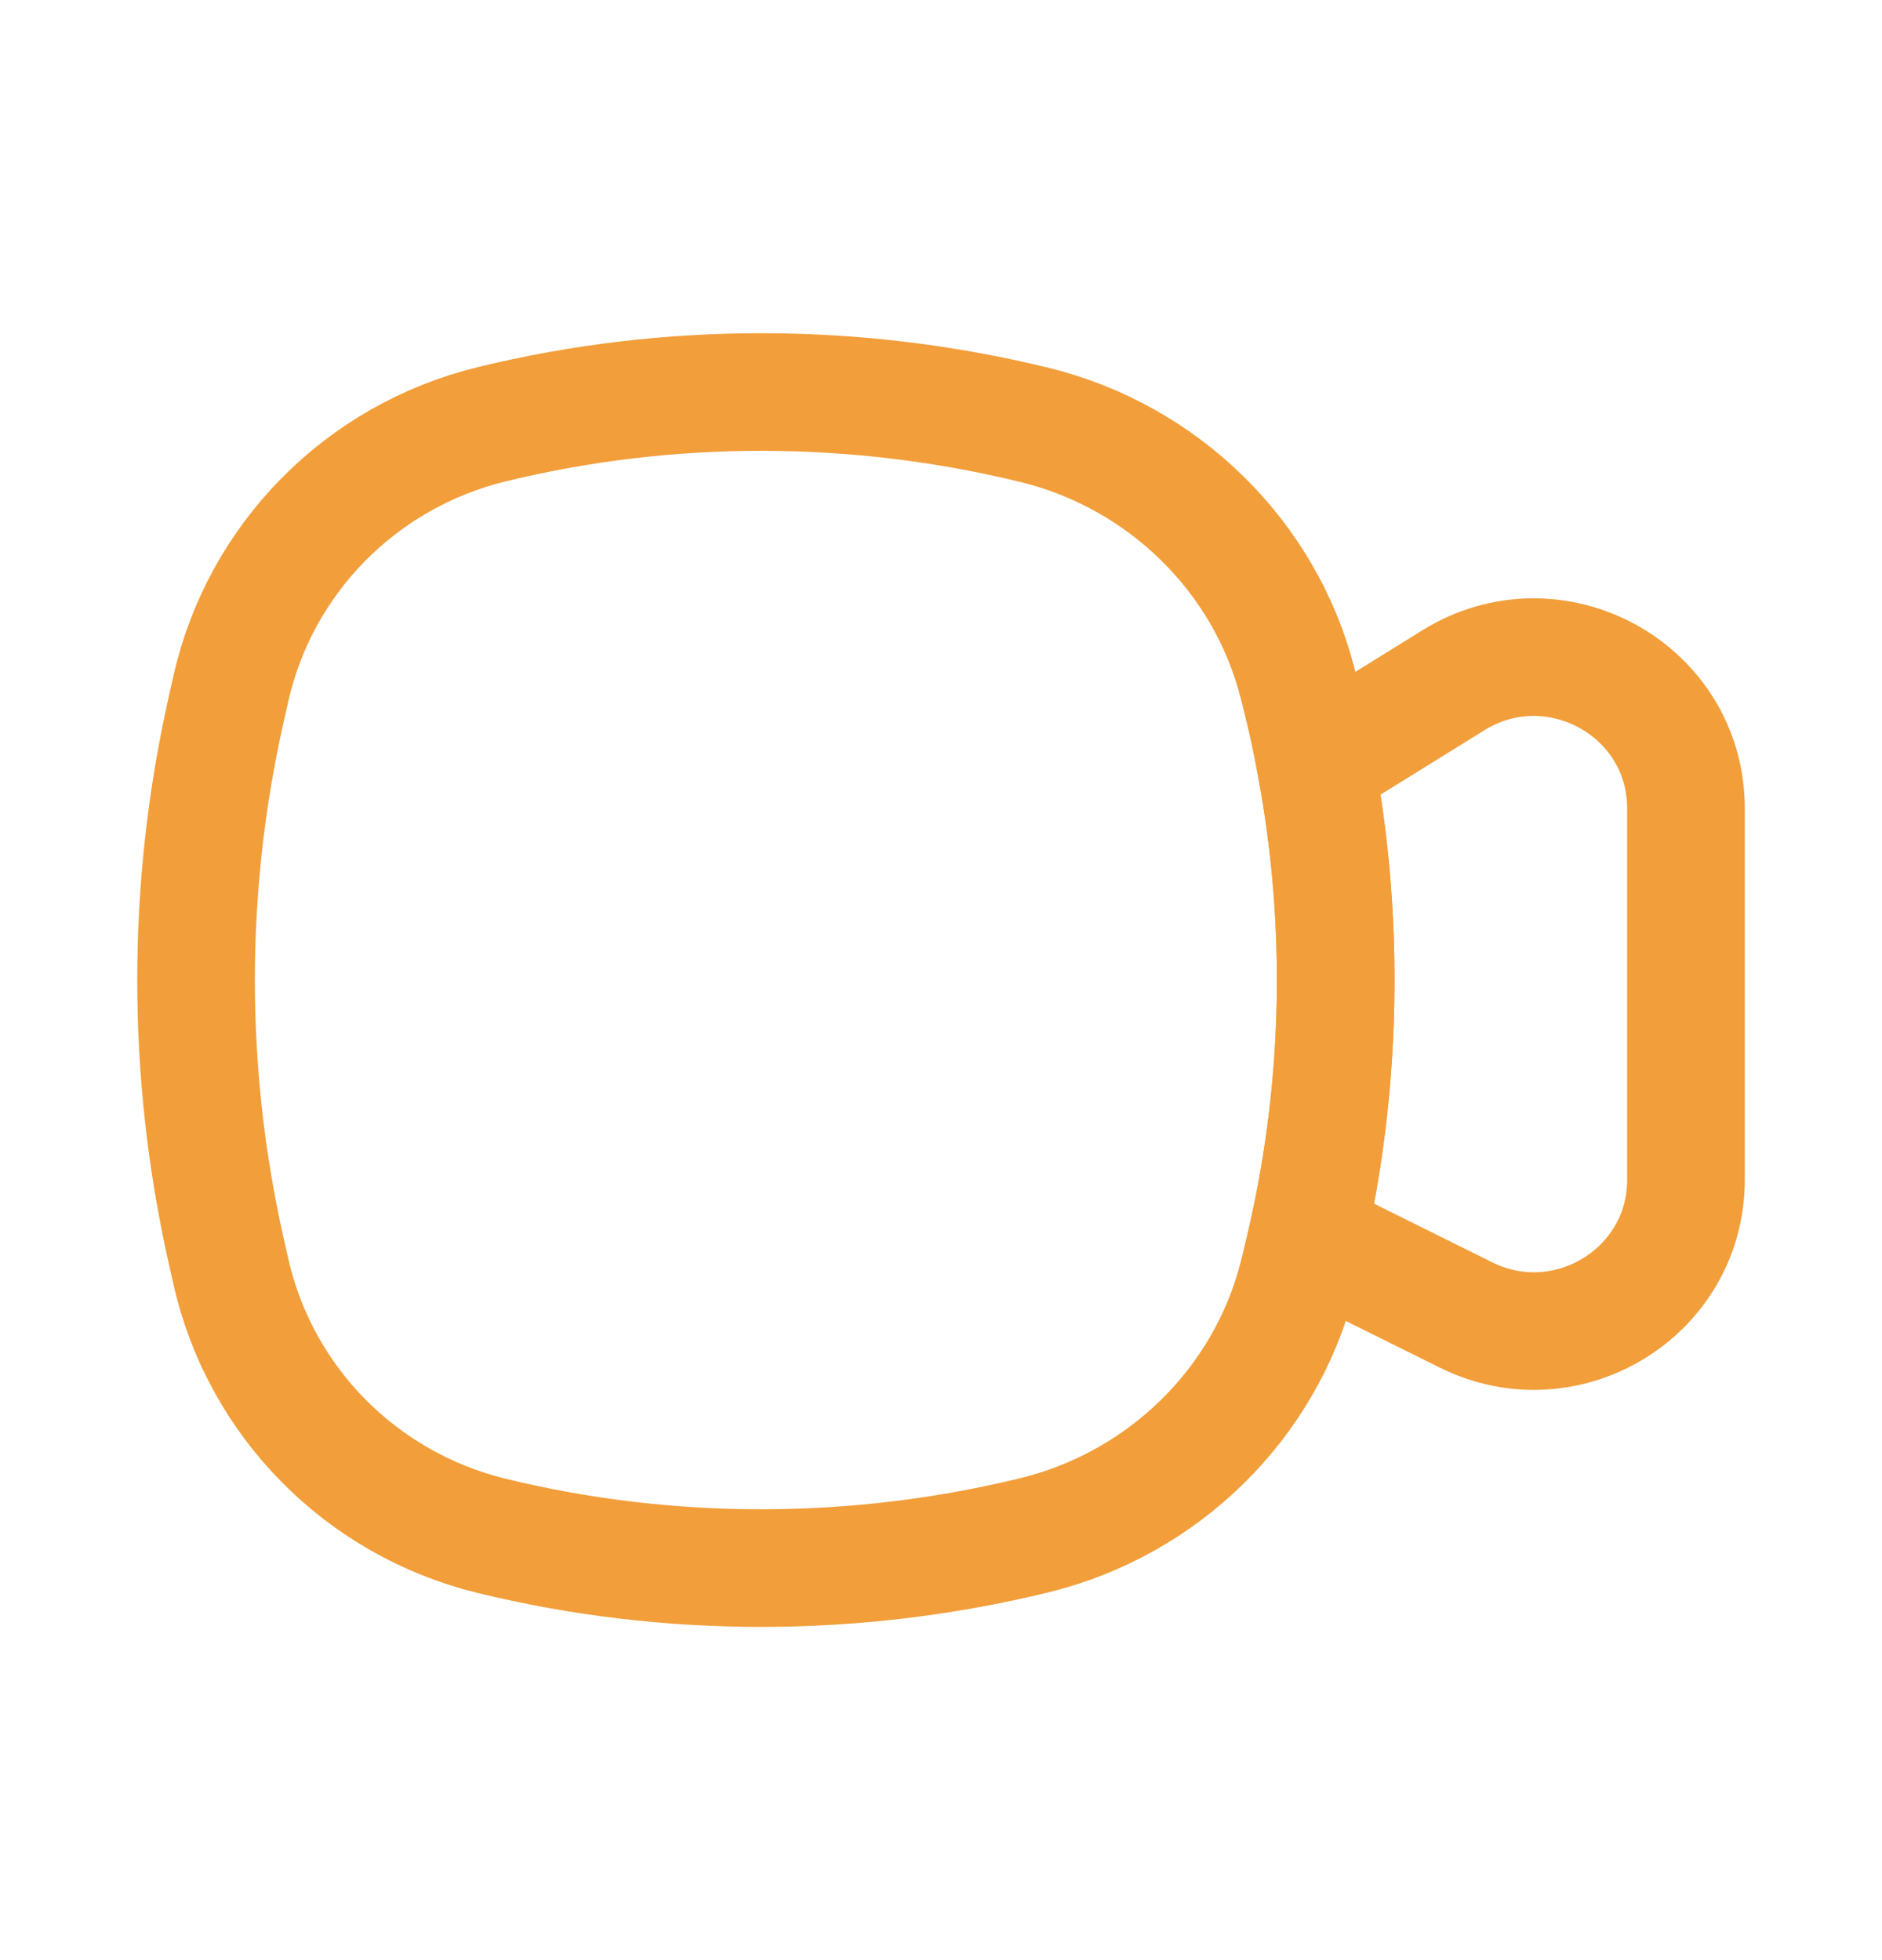<svg width="24" height="25" viewBox="0 0 24 25" fill="none" xmlns="http://www.w3.org/2000/svg">
<path d="M2.944 8.784C3.317 7.125 4.604 5.819 6.267 5.412C8.532 4.858 10.925 4.865 13.191 5.419C14.832 5.82 16.136 7.093 16.549 8.721L16.574 8.82C17.187 11.236 17.187 13.764 16.574 16.18L16.549 16.279C16.136 17.907 14.832 19.18 13.191 19.581C10.925 20.135 8.532 20.142 6.267 19.588C4.604 19.181 3.317 17.875 2.944 16.216L2.882 15.942C2.373 13.675 2.373 11.325 2.882 9.058L2.944 8.784Z" stroke="#F29E3A" stroke-width="1.5"/>
<path d="M16.663 15.808L16.86 15.874C16.912 15.89 16.961 15.911 17.01 15.935L18.694 16.771C19.983 17.412 21.5 16.48 21.5 15.049L21.5 10.31C21.5 8.797 19.825 7.875 18.533 8.677L17.047 9.599C16.974 9.645 16.906 9.698 16.845 9.759L16.79 9.813C17.153 11.798 17.11 13.837 16.663 15.808Z" stroke="#F29E3A" stroke-width="1.5"/>
</svg>
